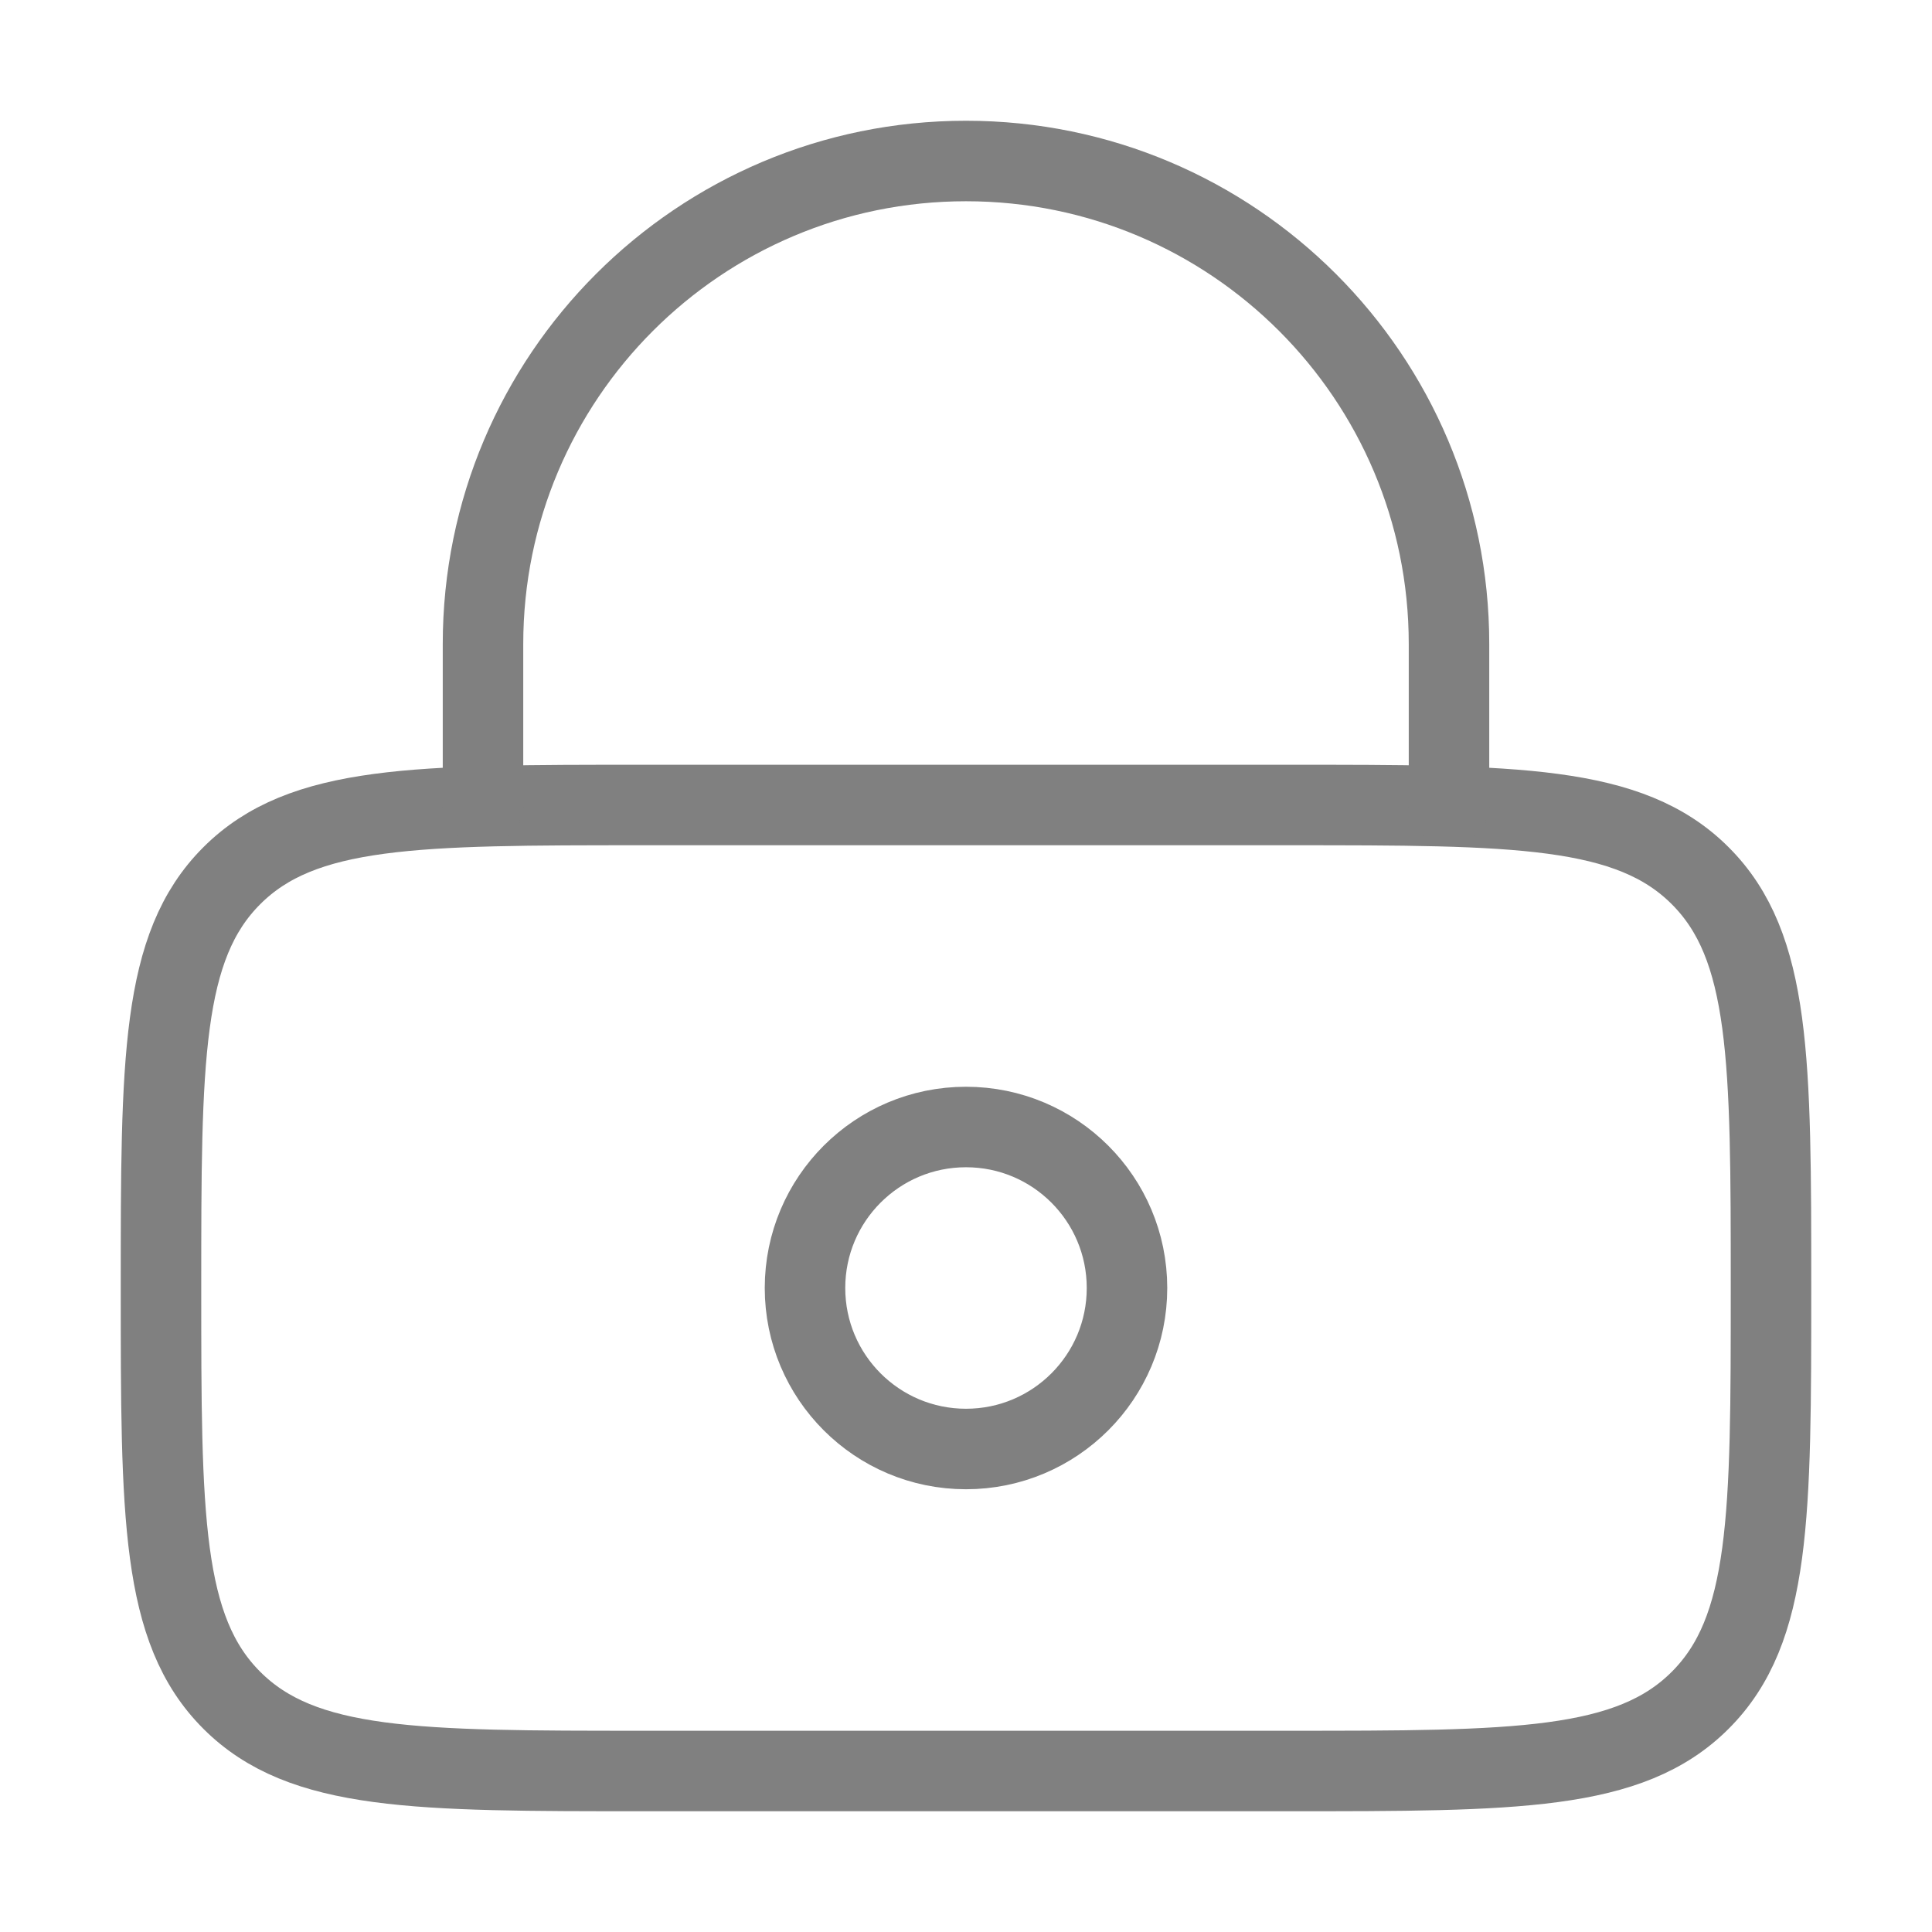 <!DOCTYPE svg PUBLIC "-//W3C//DTD SVG 1.1//EN" "http://www.w3.org/Graphics/SVG/1.1/DTD/svg11.dtd">

<!-- Uploaded to: SVG Repo, www.svgrepo.com, Transformed by: SVG Repo Mixer Tools -->
<svg width="800px" height="800px" viewBox="0 0 24 24" fill="none" xmlns="http://www.w3.org/2000/svg">
strokeLinecap
<g id="SVGRepo_bgCarrier" strokeWidth="0"/>strokeLinecap

<g id="SVGRepo_tracerCarrier" stroke-linecap="round" strokeLinejoin="round"/>

<g id="SVGRepo_iconCarrier"> <path d="M2 16C2 13.172 2 11.757 2.879 10.879C3.757 10 5.172 10 8 10H16C18.828 10 20.243 10 21.121 10.879C22 11.757 22 13.172 22 16C22 18.828 22 20.243 21.121 21.121C20.243 22 18.828 22 16 22H8C5.172 22 3.757 22 2.879 21.121C2 20.243 2 18.828 2 16Z" stroke="#808080" strokeWidth="1.5"/> <circle cx="12" cy="16" r="2" stroke="#808080" strokeWidth="1.5"/> <path d="M6 10V8C6 4.686 8.686 2 12 2C15.314 2 18 4.686 18 8V10" stroke="#808080" strokeWidth="1.5" stroke-linecap="round"/> </g>

</svg>